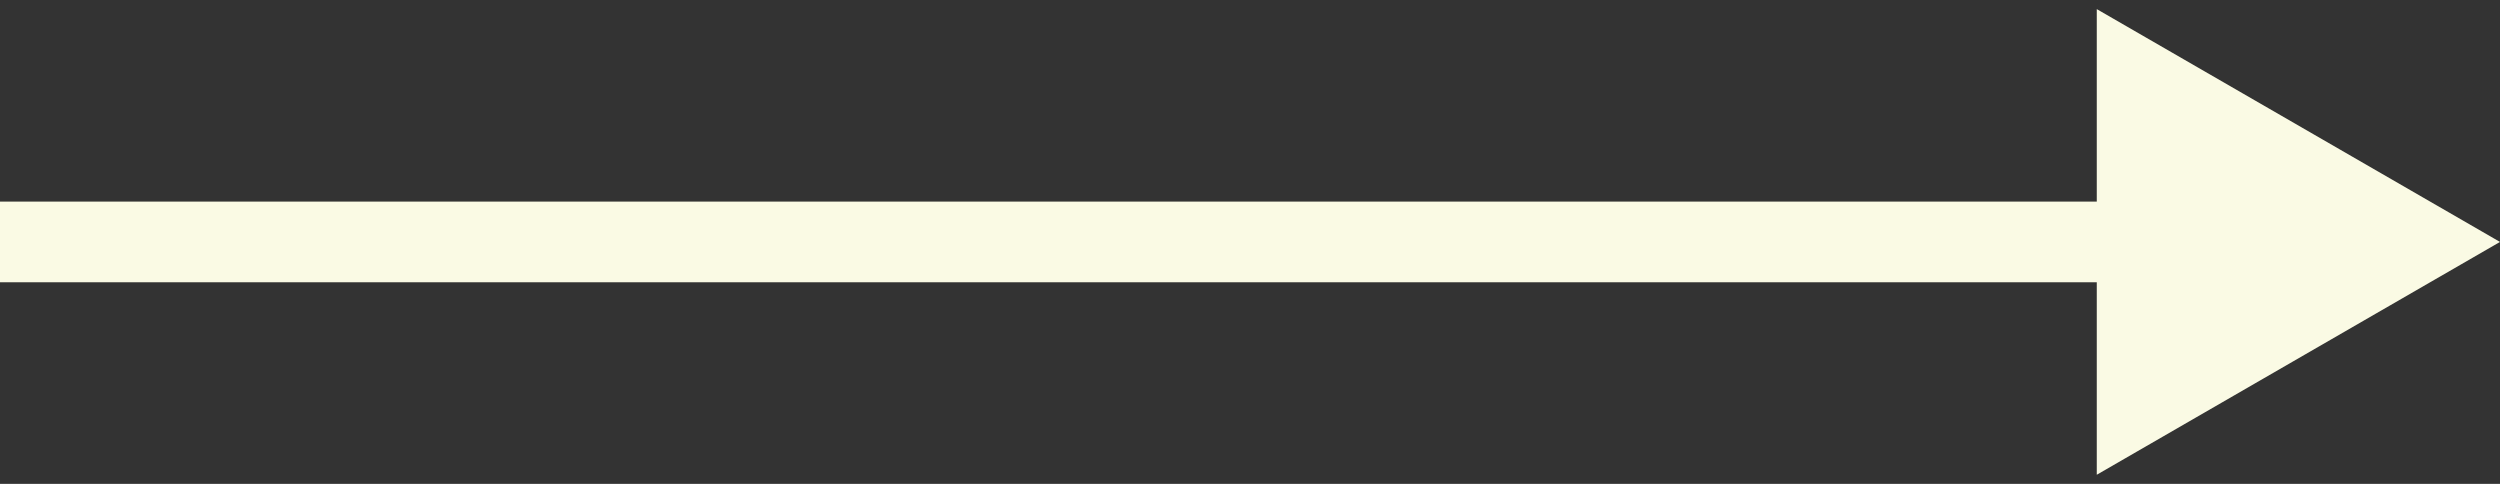 <svg width="31" height="6" viewBox="0 0 31 6" fill="none" xmlns="http://www.w3.org/2000/svg">
<rect x="0" y="0" width="31" height="6" fill="#333333" stroke="none"/>
<path d="M31 3L26 0.113V5.887L31 3ZM0 3.5L26.5 3.5V2.5L0 2.5L0 3.5Z" fill="#FAFAE4"/>
</svg>
